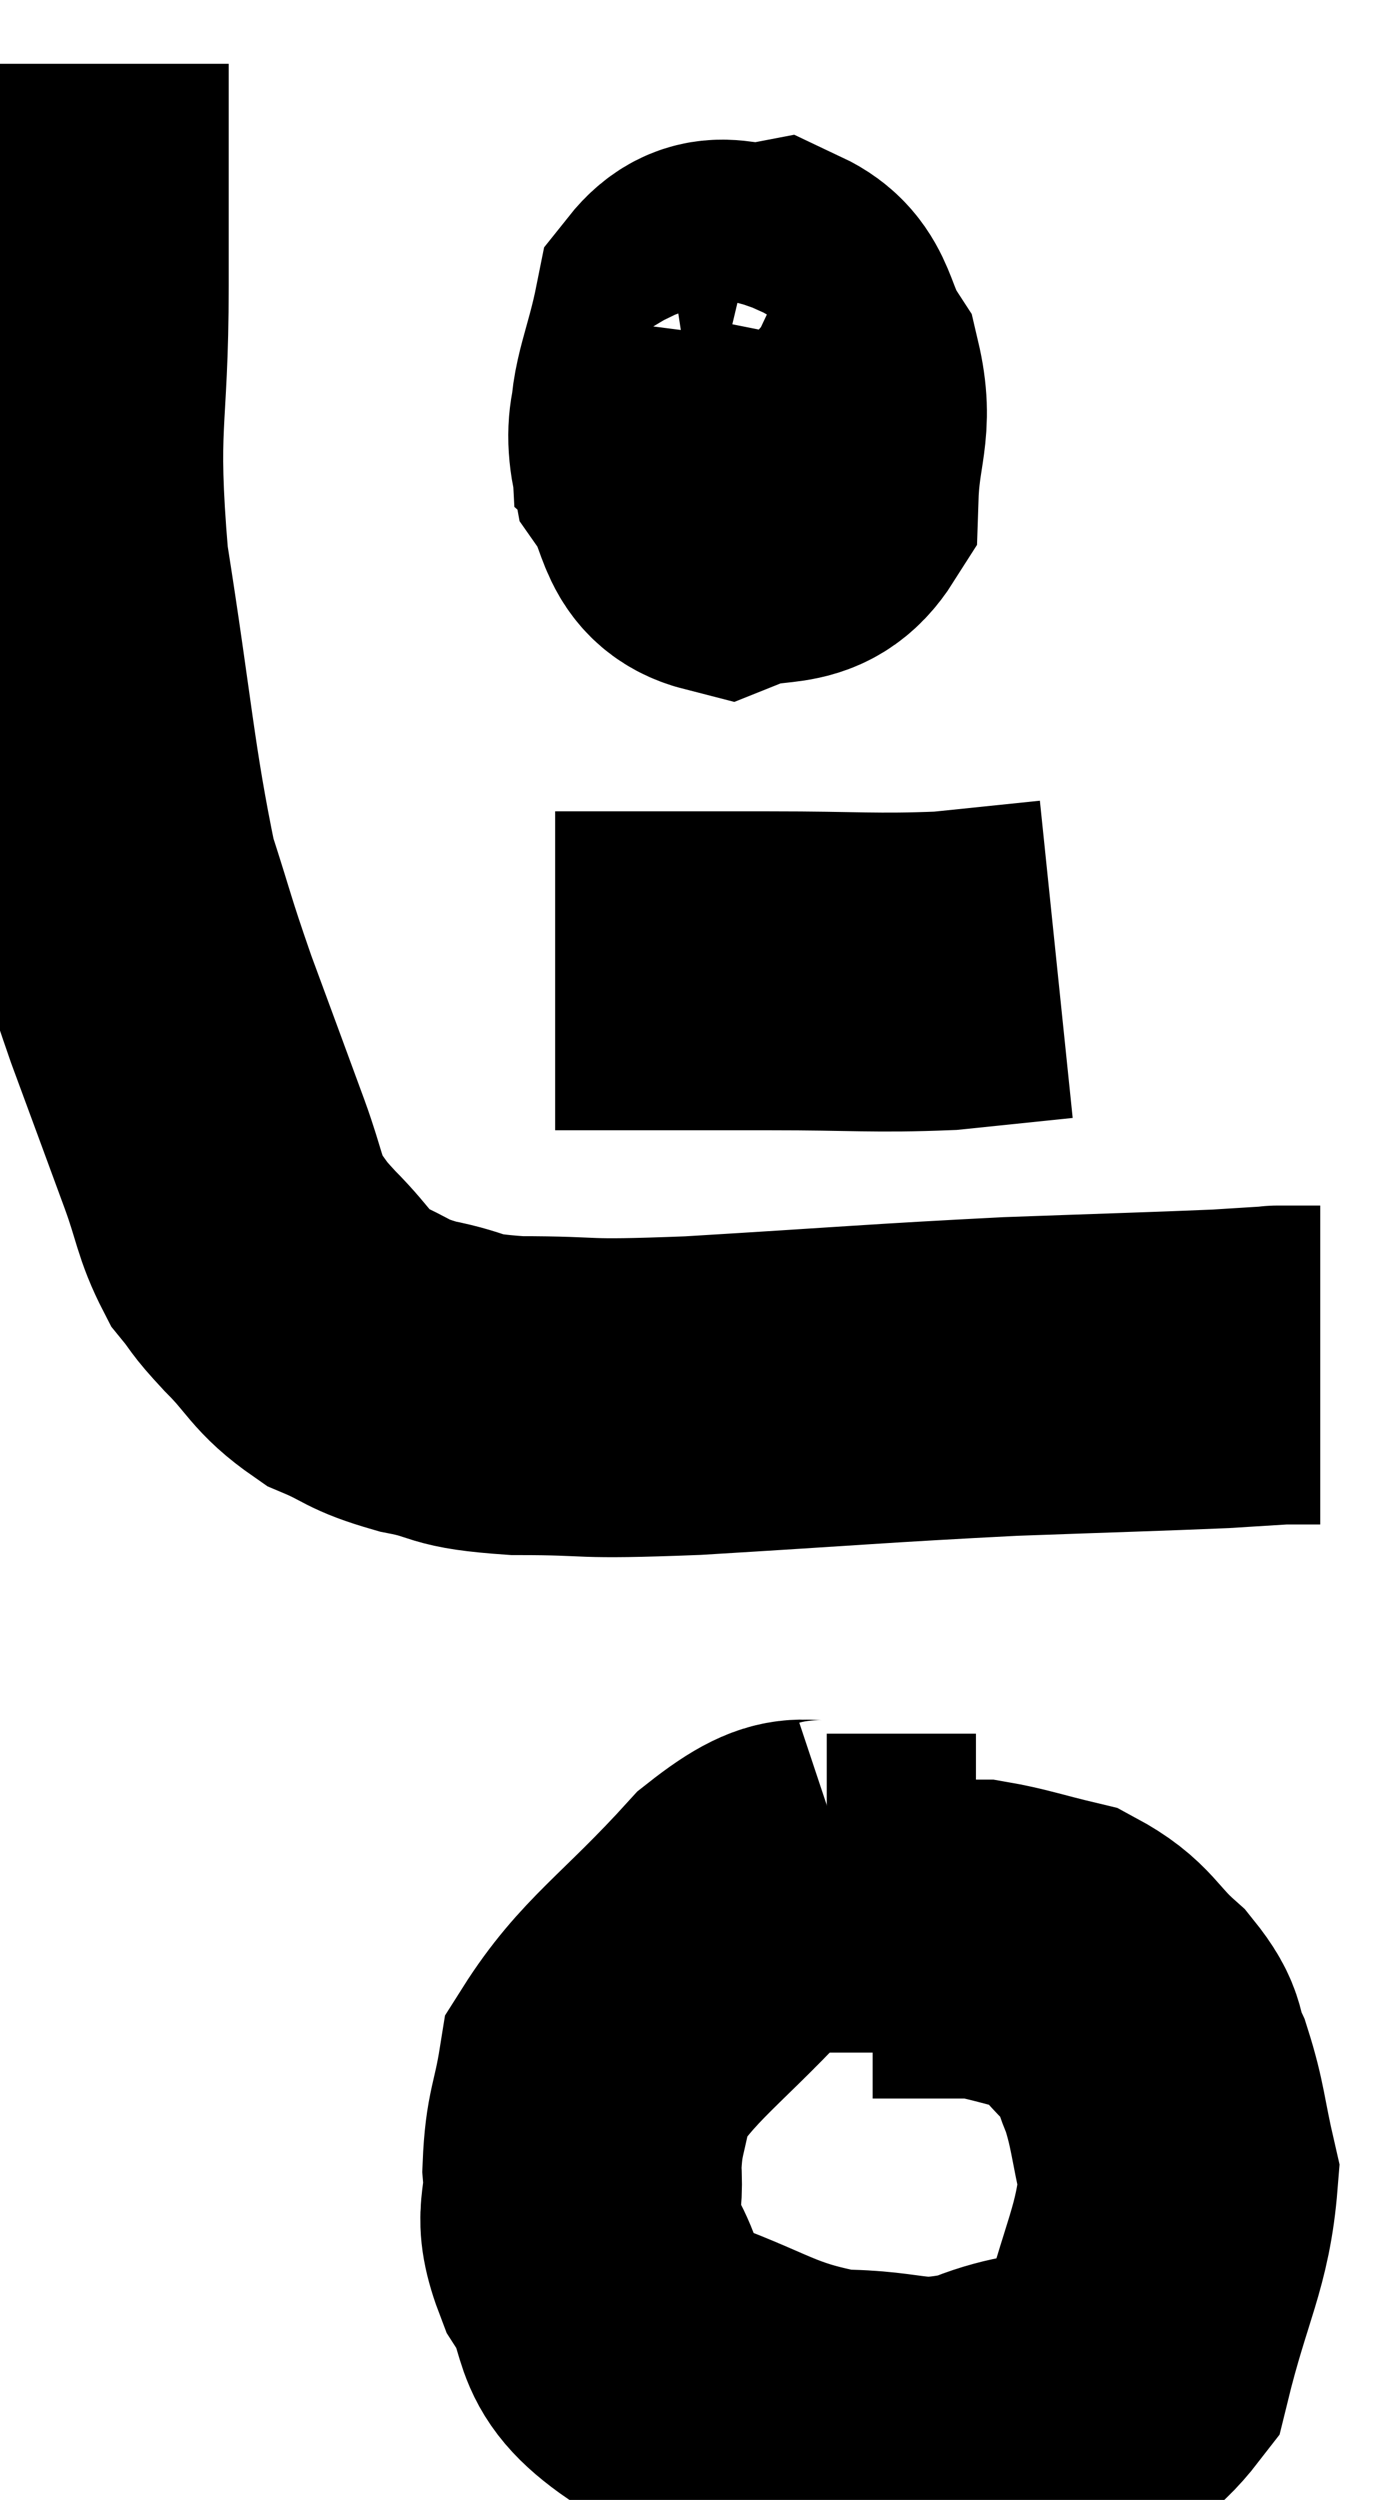 <svg xmlns="http://www.w3.org/2000/svg" viewBox="11.873 3.44 21.707 39.193" width="21.707" height="39.193"><path d="M 12.96 4.44 C 12.96 6.18, 12.96 5.955, 12.96 7.92 C 12.96 10.11, 12.765 9.975, 12.96 12.3 C 13.35 14.76, 13.38 15.48, 13.74 17.22 C 14.07 18.24, 14.025 18.18, 14.4 19.26 C 14.82 20.4, 14.91 20.64, 15.24 21.54 C 15.48 22.2, 15.465 22.365, 15.72 22.86 C 15.99 23.19, 15.87 23.1, 16.26 23.52 C 16.77 24.03, 16.74 24.165, 17.28 24.54 C 17.85 24.78, 17.745 24.825, 18.42 25.02 C 19.2 25.17, 18.9 25.245, 19.98 25.32 C 21.36 25.32, 20.805 25.395, 22.74 25.32 C 25.23 25.17, 25.65 25.125, 27.72 25.02 C 29.37 24.96, 29.955 24.945, 31.02 24.9 C 31.5 24.87, 31.74 24.855, 31.98 24.84 C 31.98 24.84, 31.83 24.84, 31.98 24.84 L 32.58 24.84" fill="none" stroke="black" stroke-width="5"></path><path d="M 22.68 8.94 C 22.53 9.78, 22.245 9.9, 22.38 10.62 C 22.8 11.22, 22.635 11.67, 23.22 11.82 C 23.97 11.52, 24.33 11.835, 24.72 11.22 C 24.75 10.29, 24.96 10.125, 24.78 9.36 C 24.39 8.76, 24.51 8.4, 24 8.16 C 23.37 8.28, 23.145 7.89, 22.74 8.4 C 22.56 9.3, 22.35 9.645, 22.38 10.2 C 22.62 10.41, 22.545 10.545, 22.86 10.62 C 23.25 10.56, 23.355 10.875, 23.64 10.5 C 23.82 9.81, 23.91 9.465, 24 9.12 C 24 9.12, 24 9.15, 24 9.12 L 24 9" fill="none" stroke="black" stroke-width="5"></path><path d="M 20.58 18.66 C 21.36 18.66, 21.3 18.66, 22.14 18.66 C 23.04 18.66, 22.8 18.66, 23.94 18.66 C 25.32 18.66, 25.575 18.705, 26.7 18.66 L 28.44 18.48" fill="none" stroke="black" stroke-width="5"></path><path d="M 25.2 32.82 C 24.39 33.09, 24.57 32.58, 23.58 33.36 C 22.41 34.65, 21.885 34.92, 21.24 35.94 C 21.12 36.69, 21.03 36.705, 21 37.44 C 21.06 38.16, 20.82 38.1, 21.12 38.88 C 21.66 39.72, 21.24 39.9, 22.2 40.56 C 23.58 41.04, 23.685 41.28, 24.96 41.52 C 26.13 41.52, 26.13 41.775, 27.3 41.52 C 28.47 41.01, 28.875 41.49, 29.64 40.5 C 30 39.03, 30.27 38.685, 30.36 37.56 C 30.18 36.78, 30.195 36.615, 30 36 C 29.79 35.55, 29.955 35.565, 29.58 35.1 C 29.04 34.62, 29.085 34.455, 28.5 34.14 C 27.87 33.99, 27.675 33.915, 27.24 33.84 C 27 33.84, 27.075 33.84, 26.76 33.84 C 26.37 33.84, 26.25 33.84, 25.98 33.84 C 25.83 33.84, 25.785 33.84, 25.68 33.84 C 25.62 33.84, 25.59 33.84, 25.56 33.84 C 25.56 33.84, 25.56 33.84, 25.56 33.84 C 25.56 33.84, 25.56 33.84, 25.56 33.84 L 25.56 33.84" fill="none" stroke="black" stroke-width="5"></path><path d="M 24.84 33.12 C 26.01 33.12, 26.595 33.12, 27.18 33.12 L 27.18 33.12" fill="none" stroke="black" stroke-width="5"></path></svg>
